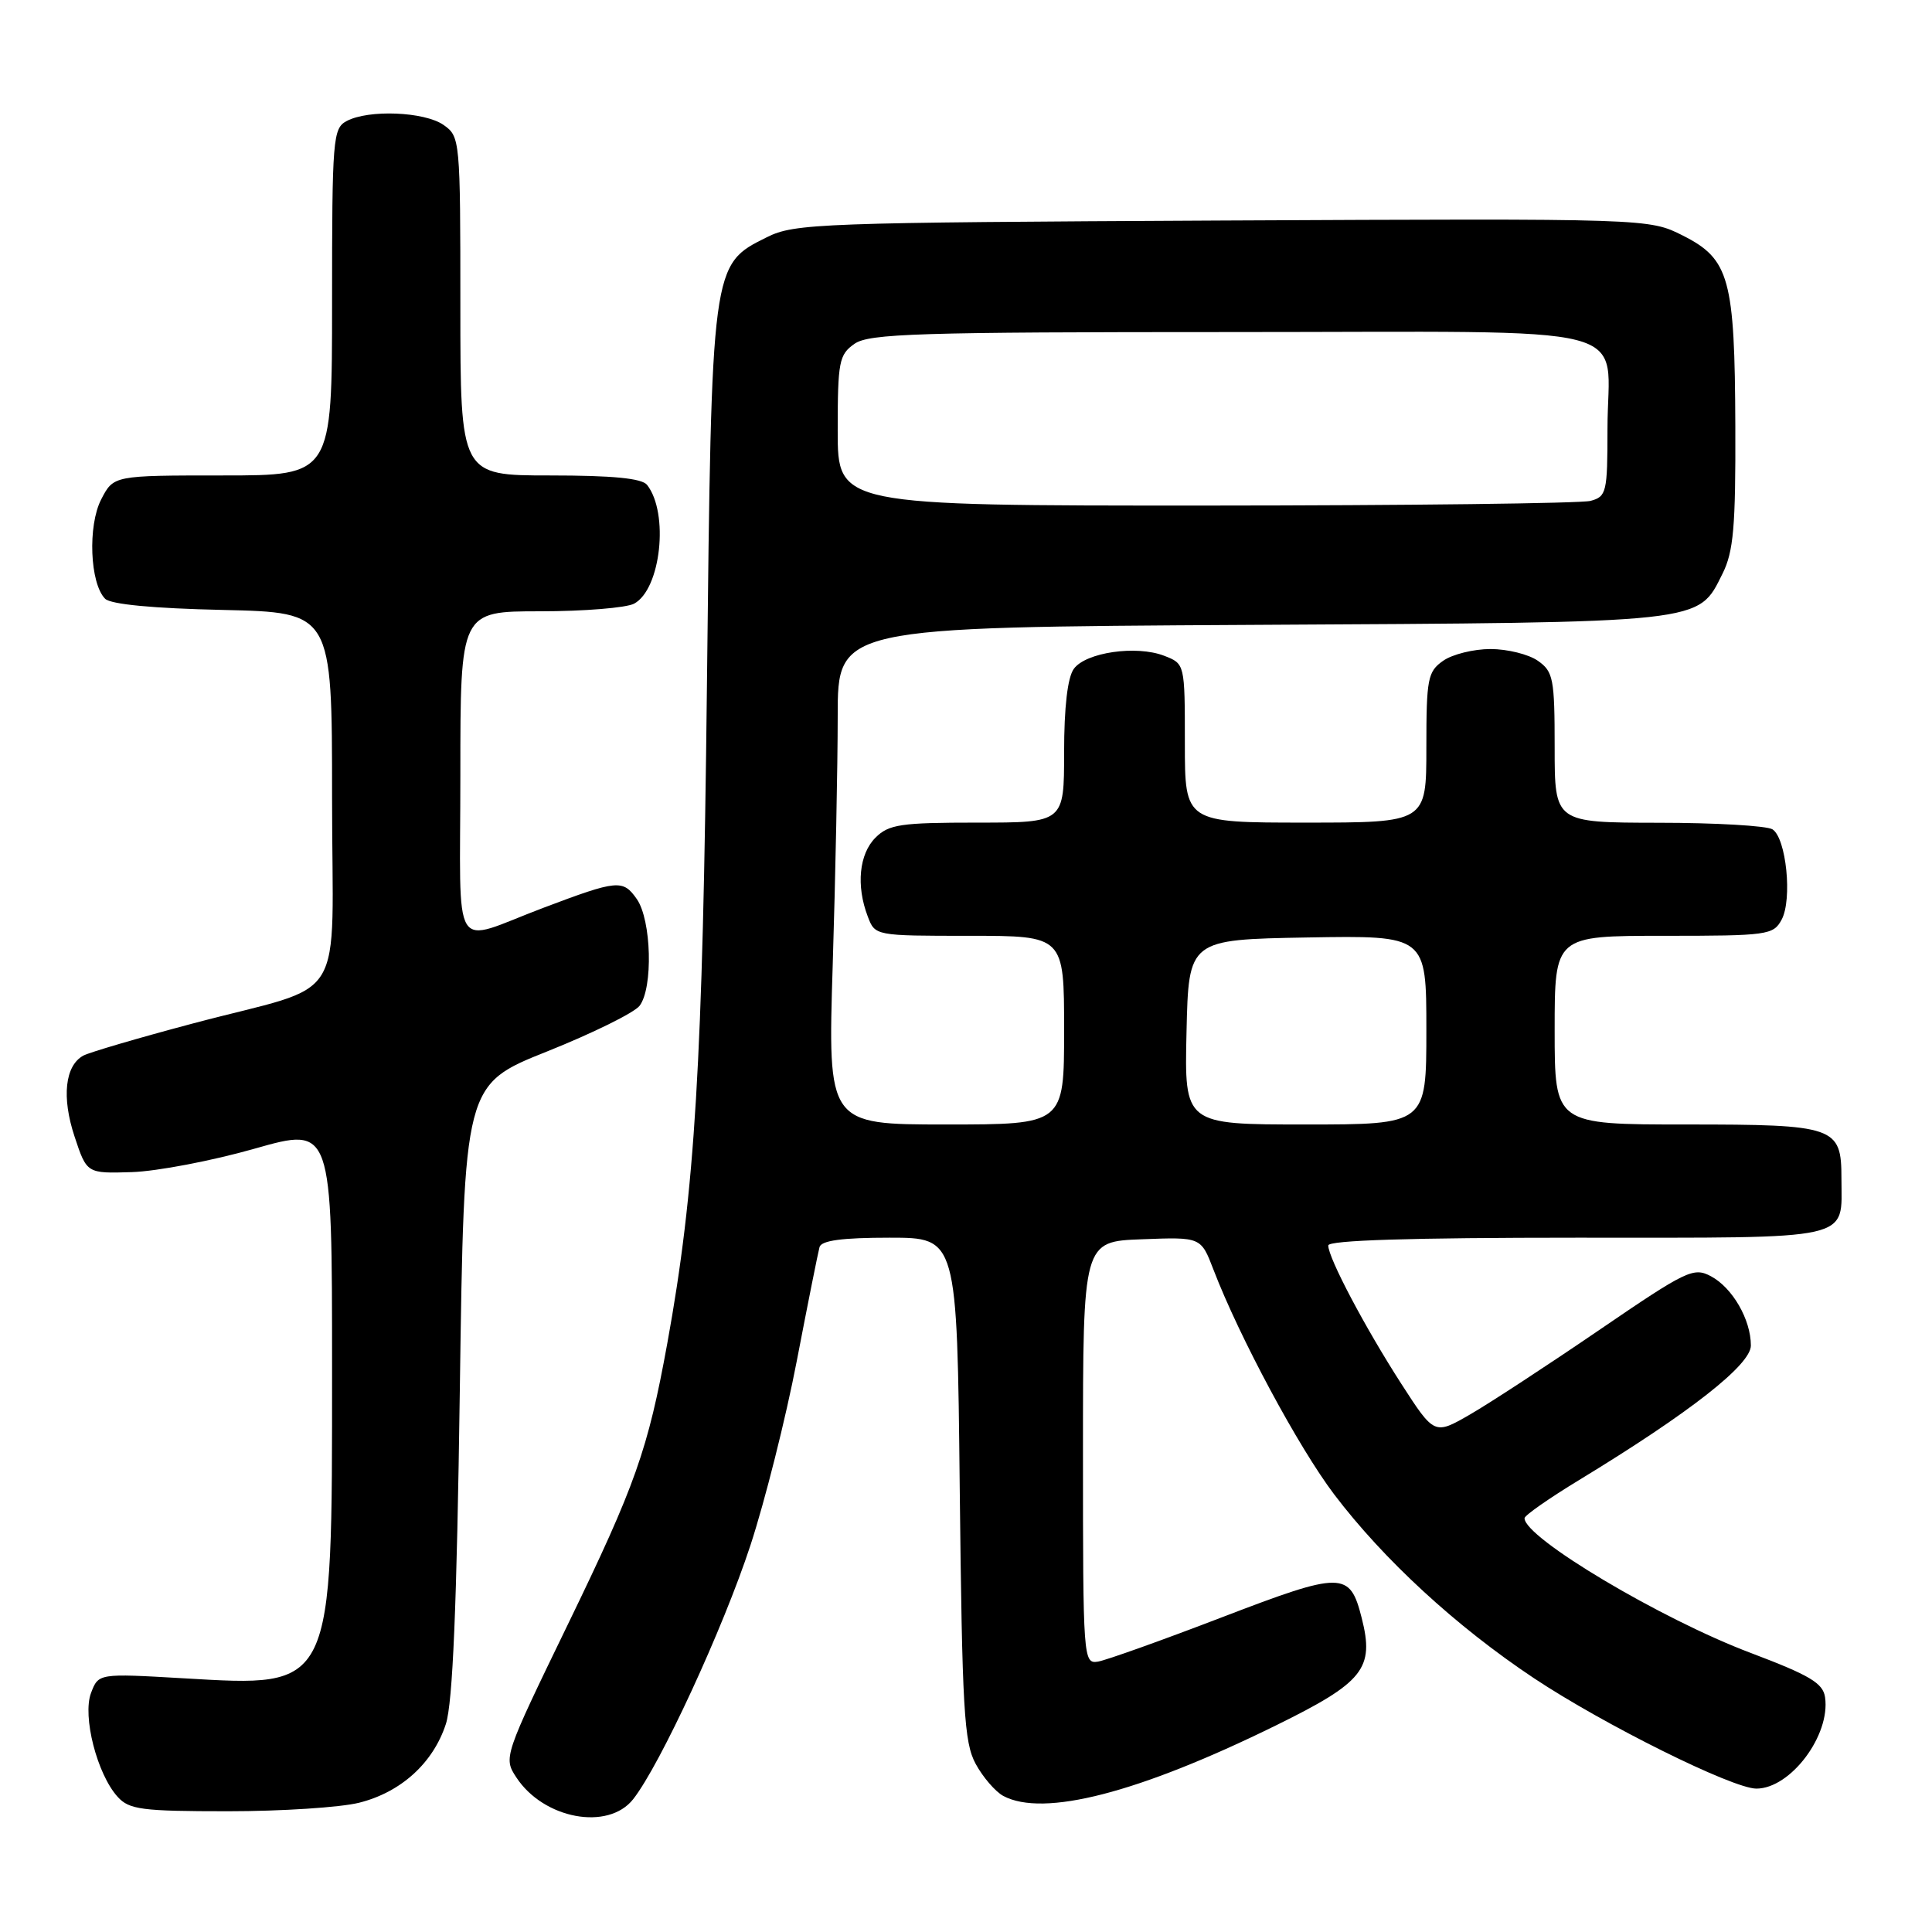 <?xml version="1.0" encoding="UTF-8" standalone="no"?>
<!DOCTYPE svg PUBLIC "-//W3C//DTD SVG 1.1//EN" "http://www.w3.org/Graphics/SVG/1.1/DTD/svg11.dtd" >
<svg xmlns="http://www.w3.org/2000/svg" xmlns:xlink="http://www.w3.org/1999/xlink" version="1.1" viewBox="0 0 256 256">
 <g >
 <path fill="currentColor"
d=" M 83.90 238.40 C 87.48 233.84 95.82 215.79 99.43 204.78 C 101.35 198.93 104.12 187.92 105.58 180.32 C 107.04 172.72 108.40 165.94 108.59 165.25 C 108.83 164.37 111.58 164.00 117.88 164.00 C 126.82 164.00 126.82 164.00 127.17 197.25 C 127.49 226.55 127.74 230.88 129.28 233.72 C 130.24 235.49 131.89 237.40 132.94 237.97 C 138.27 240.82 150.84 237.58 169.00 228.66 C 180.70 222.91 182.14 221.11 180.43 214.38 C 178.86 208.18 177.88 208.18 161.94 214.29 C 154.00 217.34 146.60 219.98 145.50 220.17 C 143.54 220.49 143.50 219.94 143.50 192.50 C 143.50 164.50 143.50 164.50 151.31 164.21 C 159.13 163.91 159.13 163.91 160.78 168.21 C 164.23 177.20 172.06 191.77 176.78 198.01 C 183.35 206.67 192.94 215.50 203.24 222.36 C 212.52 228.53 229.58 237.00 232.73 237.00 C 237.25 237.00 242.56 229.94 241.83 224.90 C 241.56 223.02 239.82 221.99 232.00 219.03 C 220.10 214.55 201.98 203.75 202.01 201.17 C 202.01 200.80 205.28 198.52 209.26 196.10 C 223.89 187.20 232.00 180.85 232.00 178.29 C 232.00 174.86 229.57 170.64 226.71 169.11 C 224.40 167.88 223.49 168.32 211.88 176.25 C 205.07 180.90 197.38 185.93 194.78 187.43 C 190.06 190.15 190.06 190.15 185.66 183.33 C 180.87 175.89 176.00 166.67 176.00 165.03 C 176.00 164.34 186.95 164.00 208.96 164.00 C 246.13 164.00 244.00 164.48 244.00 156.14 C 244.00 149.28 243.20 149.00 223.43 149.00 C 206.00 149.00 206.00 149.00 206.00 136.50 C 206.00 124.00 206.00 124.00 220.46 124.00 C 234.24 124.00 234.98 123.90 236.08 121.85 C 237.51 119.17 236.69 111.05 234.86 109.89 C 234.11 109.42 227.31 109.02 219.75 109.02 C 206.00 109.00 206.00 109.00 206.00 99.06 C 206.00 89.92 205.82 88.99 203.78 87.56 C 202.56 86.70 199.73 86.00 197.50 86.00 C 195.27 86.00 192.44 86.70 191.22 87.56 C 189.18 88.99 189.00 89.92 189.00 99.06 C 189.00 109.00 189.00 109.00 173.00 109.00 C 157.00 109.00 157.00 109.00 157.00 98.48 C 157.00 87.95 157.00 87.95 154.25 86.89 C 150.57 85.47 143.88 86.44 142.29 88.62 C 141.46 89.76 141.00 93.69 141.00 99.69 C 141.00 109.00 141.00 109.00 129.50 109.00 C 119.33 109.00 117.77 109.23 116.00 111.00 C 113.84 113.16 113.42 117.36 114.98 121.43 C 115.95 124.00 115.95 124.00 128.48 124.00 C 141.00 124.00 141.00 124.00 141.00 136.50 C 141.00 149.00 141.00 149.00 125.34 149.00 C 109.68 149.00 109.68 149.00 110.34 127.84 C 110.70 116.20 111.00 101.37 111.00 94.89 C 111.00 83.11 111.00 83.11 165.75 82.80 C 226.37 82.47 224.94 82.62 228.25 76.00 C 229.70 73.09 229.99 69.81 229.94 56.50 C 229.87 36.92 229.17 34.34 223.00 31.22 C 218.50 28.95 218.50 28.95 162.00 29.22 C 108.52 29.49 105.29 29.60 101.62 31.43 C 94.26 35.08 94.29 34.87 93.67 91.00 C 93.12 140.93 92.10 157.75 88.42 178.00 C 85.85 192.12 84.21 196.76 75.27 215.19 C 66.75 232.76 66.70 232.90 68.42 235.52 C 72.03 241.03 80.58 242.62 83.90 238.40 Z  M 47.59 238.87 C 53.14 237.48 57.40 233.60 59.08 228.44 C 59.99 225.64 60.53 212.84 60.93 184.10 C 61.50 143.71 61.50 143.71 72.50 139.32 C 78.55 136.90 84.06 134.18 84.75 133.27 C 86.56 130.88 86.32 121.91 84.38 119.13 C 82.54 116.51 81.85 116.57 72.00 120.29 C 59.58 124.98 61.00 127.26 61.00 102.57 C 61.00 81.00 61.00 81.00 71.57 81.00 C 77.38 81.00 82.98 80.54 84.02 79.99 C 87.57 78.09 88.67 67.99 85.74 64.25 C 85.05 63.38 81.19 63.00 72.88 63.00 C 61.00 63.00 61.00 63.00 61.00 40.56 C 61.00 18.50 60.96 18.09 58.78 16.56 C 56.25 14.79 48.83 14.49 45.93 16.04 C 44.11 17.01 44.00 18.35 44.00 40.04 C 44.00 63.00 44.00 63.00 29.53 63.00 C 15.05 63.00 15.05 63.00 13.41 66.17 C 11.61 69.65 11.91 77.31 13.93 79.34 C 14.68 80.08 20.30 80.62 29.55 80.82 C 44.00 81.15 44.00 81.15 44.00 105.60 C 44.00 134.01 46.43 130.06 25.50 135.63 C 18.35 137.53 11.85 139.44 11.05 139.87 C 8.61 141.19 8.15 145.39 9.88 150.60 C 11.50 155.50 11.50 155.50 17.50 155.31 C 20.80 155.20 28.11 153.81 33.75 152.20 C 44.00 149.29 44.00 149.29 44.00 181.39 C 44.00 224.12 44.28 223.54 24.28 222.38 C 13.05 221.73 13.05 221.73 12.06 224.33 C 10.90 227.40 12.86 235.09 15.59 238.09 C 17.11 239.78 18.79 240.00 30.21 240.00 C 37.31 240.00 45.13 239.49 47.59 238.87 Z  M 157.22 136.75 C 157.50 124.50 157.50 124.50 173.25 124.22 C 189.00 123.95 189.00 123.95 189.00 136.47 C 189.00 149.00 189.00 149.00 172.97 149.00 C 156.94 149.00 156.94 149.00 157.22 136.75 Z  M 111.00 57.06 C 111.00 47.92 111.18 46.99 113.22 45.56 C 115.16 44.20 121.60 44.00 163.19 44.00 C 218.62 44.00 213.00 42.55 213.00 56.82 C 213.00 65.25 212.87 65.80 210.75 66.37 C 209.51 66.70 186.56 66.98 159.75 66.99 C 111.00 67.00 111.00 67.00 111.00 57.06 Z "/>
</g>
</svg>